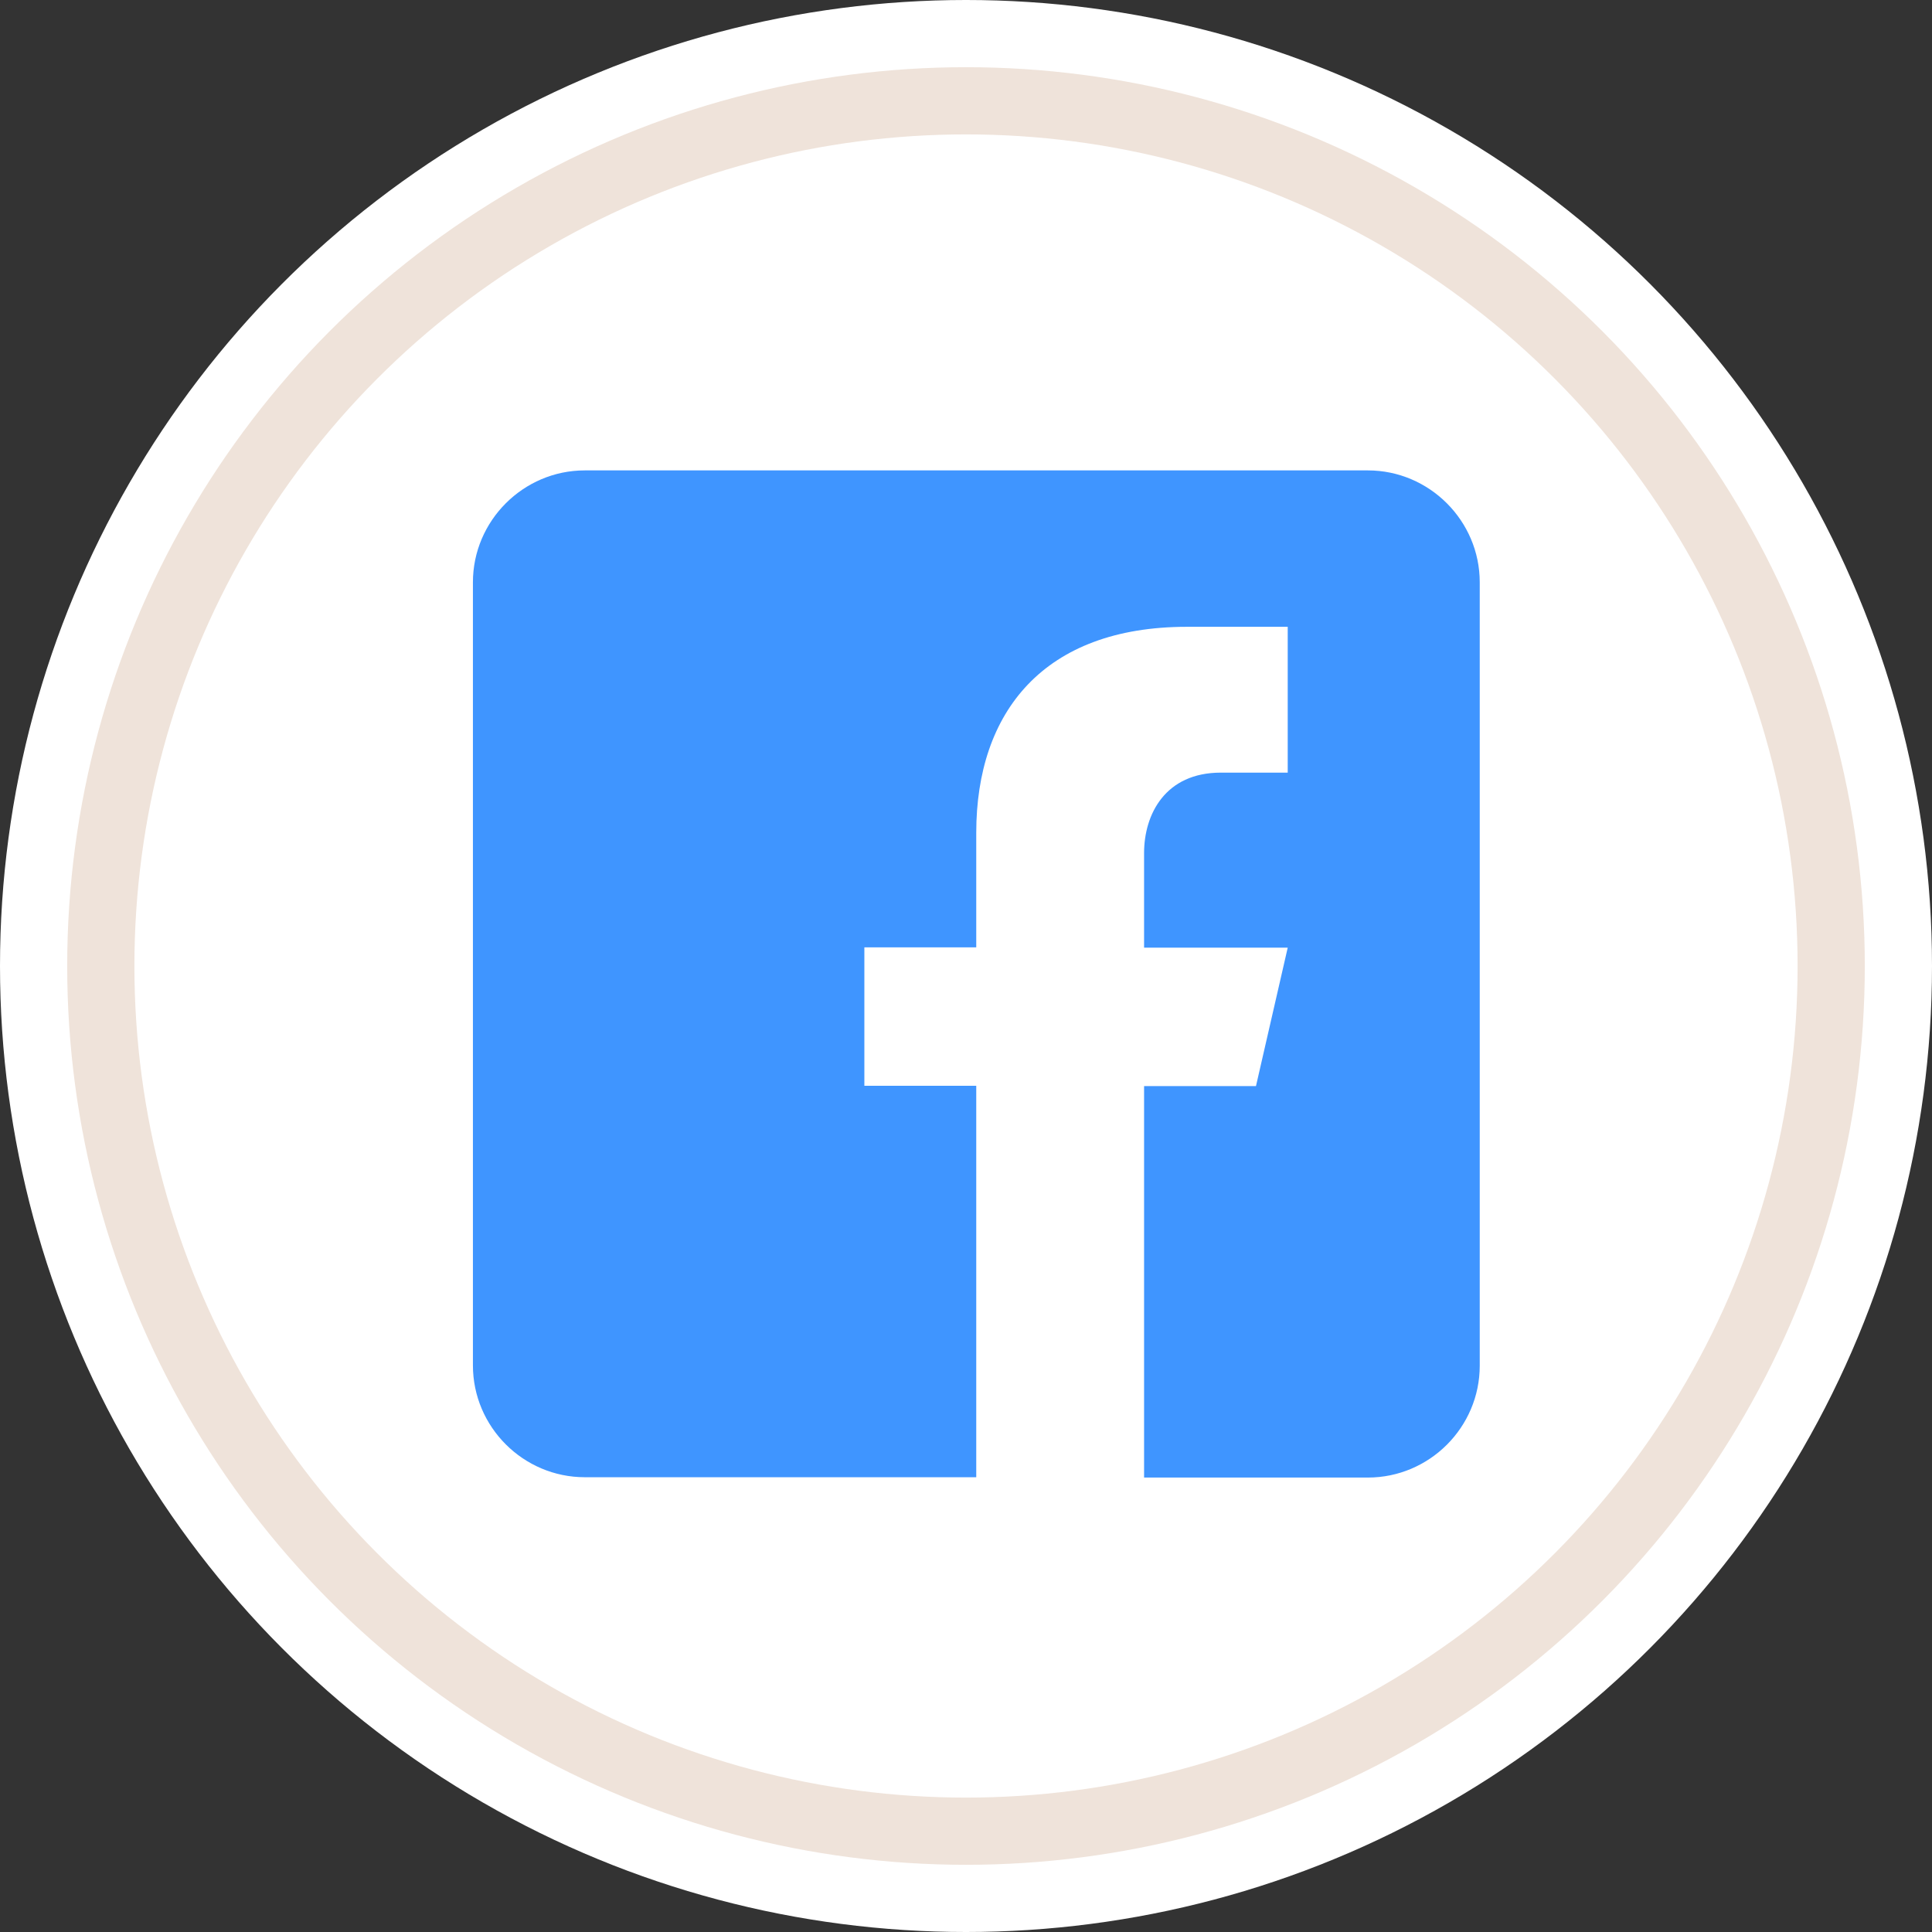 <?xml version="1.0" encoding="UTF-8"?><svg id="Layer_2" xmlns="http://www.w3.org/2000/svg" viewBox="0 0 115 115"><rect x="0" y="0" width="115" height="115" fill="#333333" stroke="none"/><defs><style>.cls-1{fill:#fff;}.cls-2{fill:#efe3da;}.cls-3{fill:#3f95ff;}</style></defs><g id="side"><g><g><circle class="cls-1" cx="57.5" cy="57.5" r="57.5"/><circle class="cls-2" cx="57.5" cy="57.5" r="53.5"/><circle class="cls-1" cx="57.5" cy="57.5" r="49.5"/></g><path class="cls-3" d="M81.41,28H34.81c-3.66,0-6.66,3-6.66,6.66v46.61c0,3.67,3,6.66,6.66,6.66h23.3v-23.3h-6.66v-8.24h6.66v-6.82c0-7.2,4.03-12.26,12.54-12.26h6v8.68h-3.98c-3.31,0-4.57,2.48-4.57,4.79v5.63h8.55l-1.89,8.24h-6.66v23.3h13.32c3.66,0,6.66-2.99,6.66-6.66V34.66c0-3.66-3-6.66-6.66-6.66Z"/></g></g></svg>